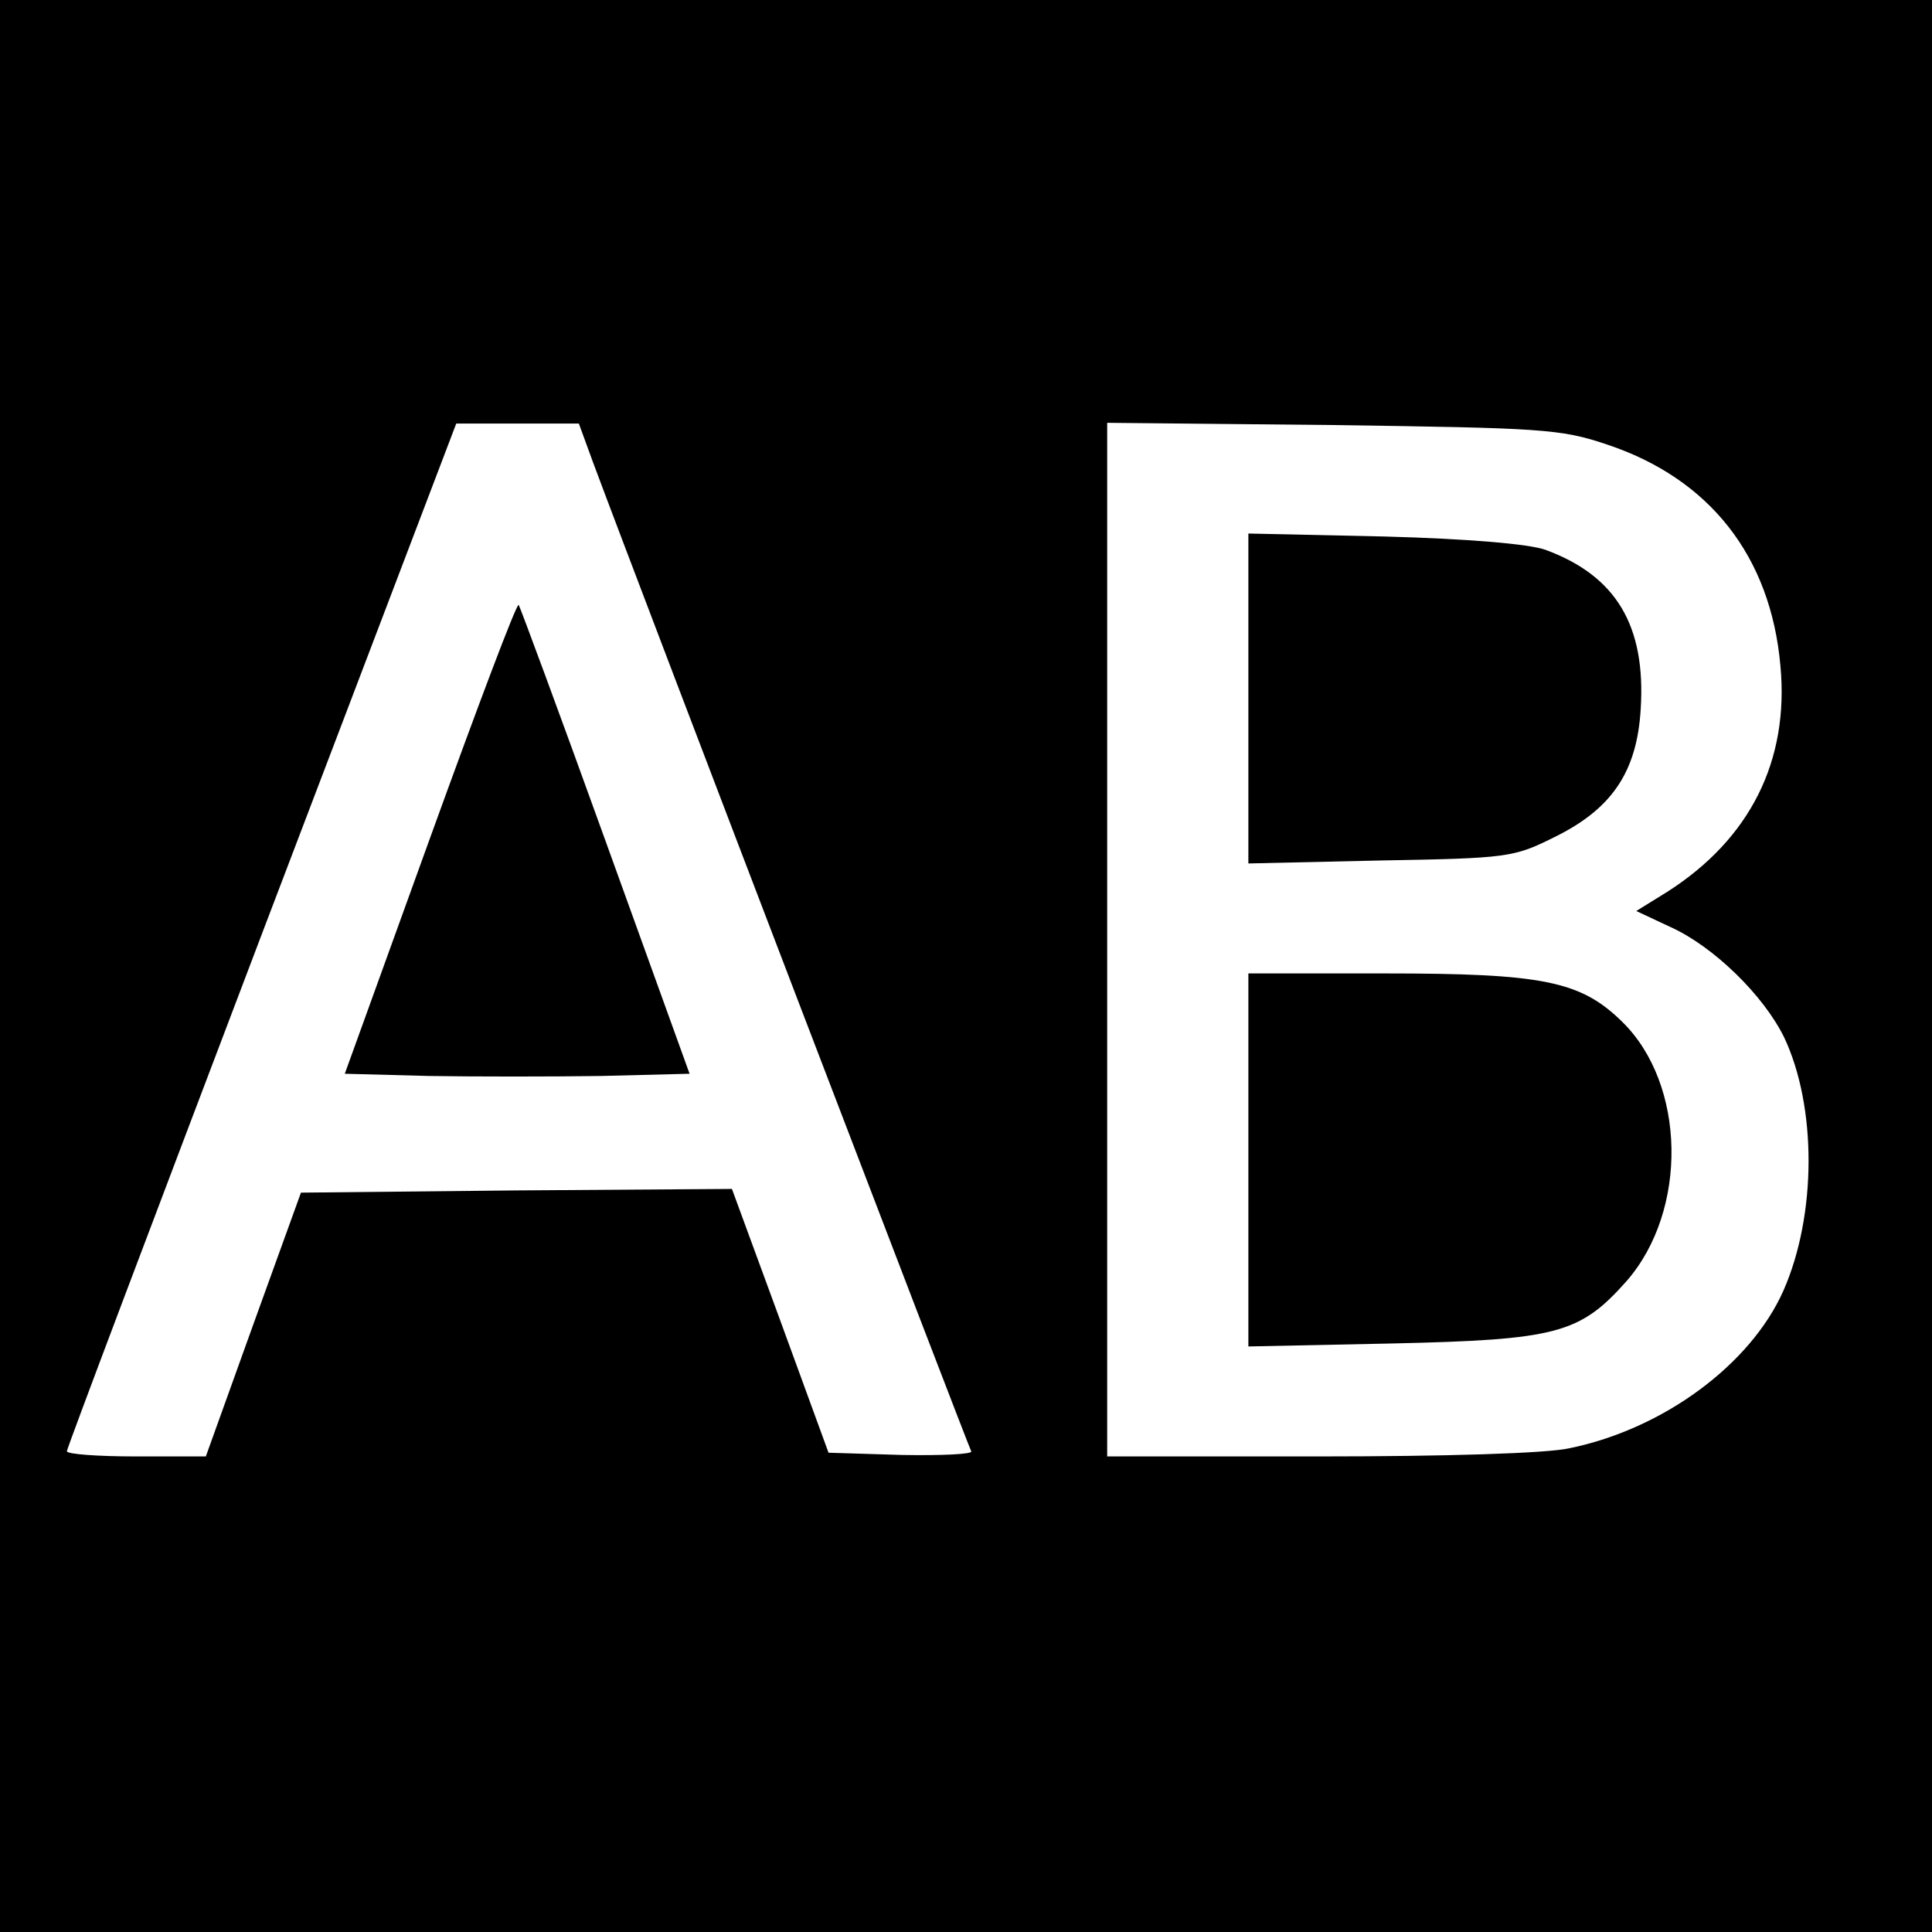 <?xml version="1.0" standalone="no"?>
<!DOCTYPE svg PUBLIC "-//W3C//DTD SVG 20010904//EN"
 "http://www.w3.org/TR/2001/REC-SVG-20010904/DTD/svg10.dtd">
<svg version="1.0" xmlns="http://www.w3.org/2000/svg"
 width="260pt" height="260pt" viewBox="0 0 260 260"
 preserveAspectRatio="xMidYMid meet">
<g transform="translate(0,260) scale(0.1,-0.1)"
fill="#000000" stroke="none">
<path d="M0 1300 l0 -1300 1300 0 1300 0 0 1300 0 1300 -1300 0 -1300 0 0
-1300z m798 678 c70 -188 505 -1324 509 -1331 3 -4 -40 -6 -94 -5 l-98 3 -65
178 -65 177 -290 -2 -290 -3 -64 -177 -64 -178 -94 0 c-51 0 -93 3 -93 7 0 4
118 316 262 695 l262 688 82 0 83 0 19 -52z m1364 24 c139 -46 221 -151 234
-298 12 -128 -41 -233 -152 -304 l-42 -26 47 -22 c57 -26 124 -91 152 -148 44
-93 44 -239 -1 -341 -44 -99 -161 -186 -288 -212 -31 -7 -168 -11 -337 -11
l-285 0 0 696 0 695 303 -3 c280 -4 307 -5 369 -26z"/>
<path d="M579 1473 l-115 -318 113 -3 c61 -1 166 -1 232 0 l119 3 -113 313
c-62 172 -115 315 -117 318 -3 2 -56 -139 -119 -313z"/>
<path d="M1680 1660 l0 -222 178 4 c170 3 179 4 233 31 78 38 112 88 117 173
7 112 -33 179 -128 214 -22 8 -105 15 -217 18 l-183 4 0 -222z"/>
<path d="M1680 1039 l0 -251 193 4 c222 5 253 13 316 84 83 95 80 265 -6 349
-56 55 -107 65 -320 65 l-183 0 0 -251z"/>
</g>
</svg>
